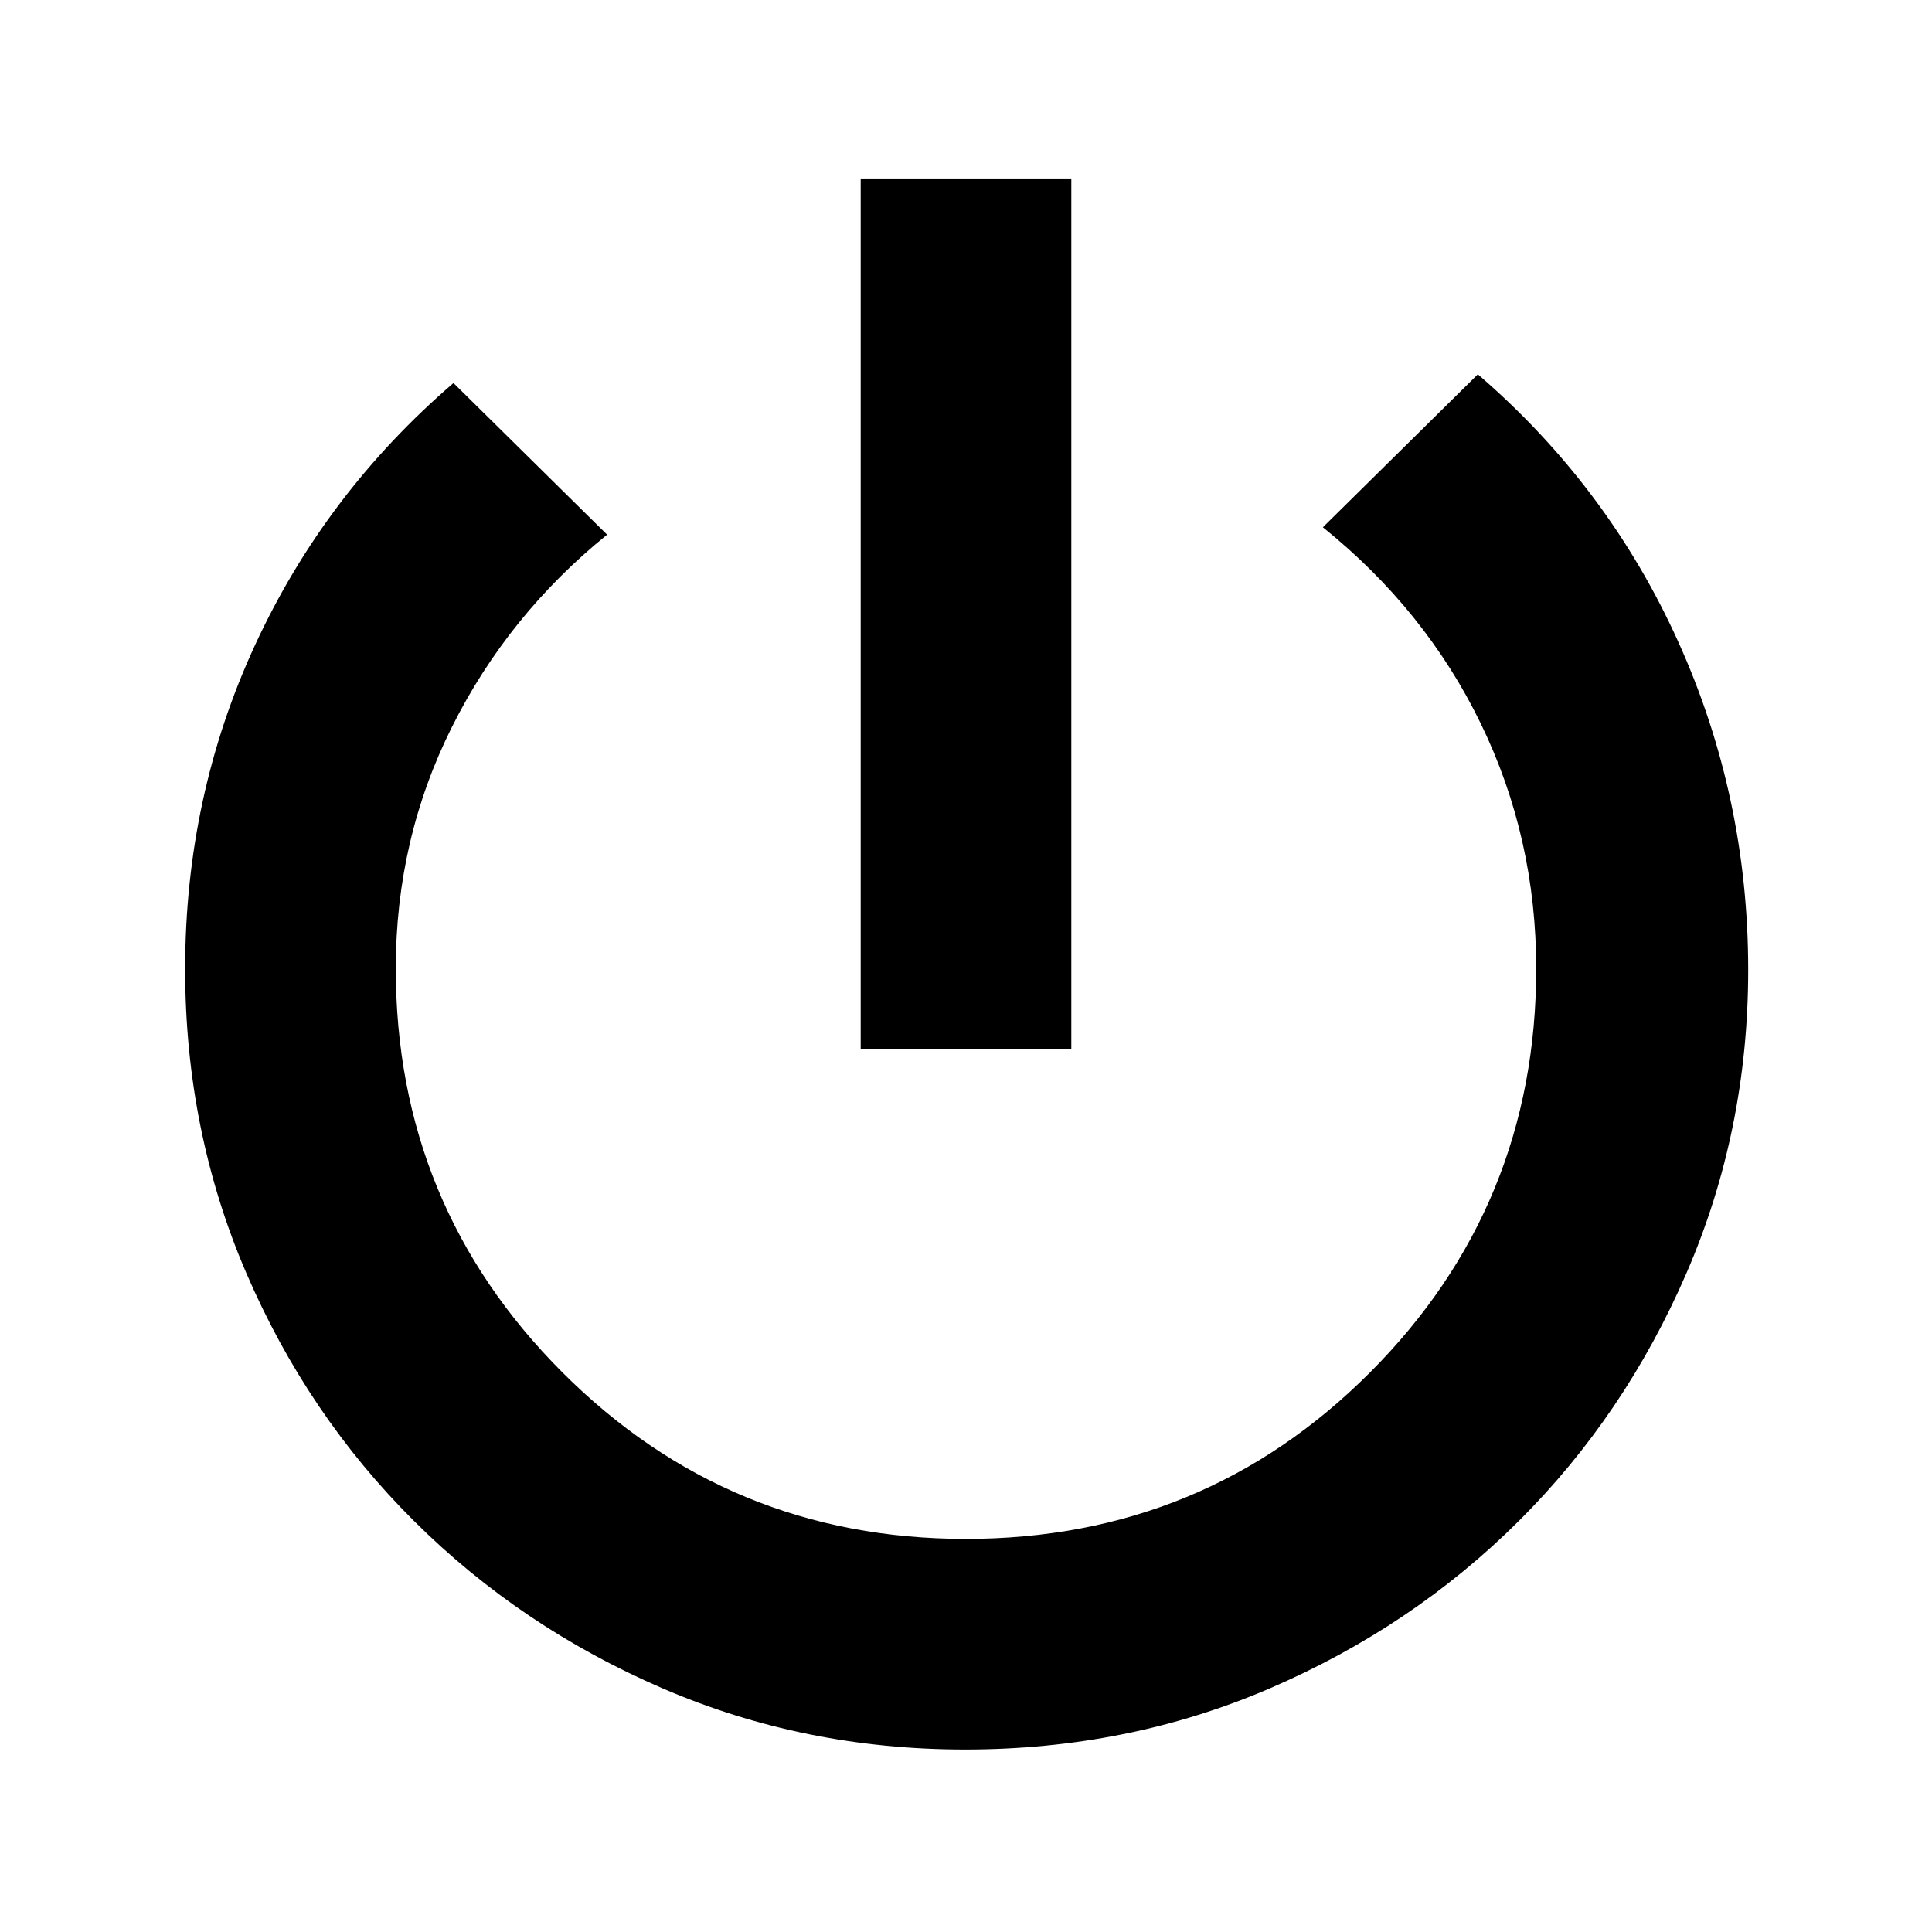<svg xmlns="http://www.w3.org/2000/svg" height="40" viewBox="0 -960 960 960" width="40"><path d="M427.67-438.67v-432.66h104.66v432.66H427.67Zm51.87 348q-79.87 0-150.33-30.4-70.46-30.41-123.5-83.17-53.04-52.76-83.38-123.32Q92-398.11 92-478.48q0-85.93 34.82-161.19 34.82-75.26 98.51-130l76.34 75.34q-49.18 39.79-77.09 95.54-27.91 55.76-27.91 119.99 0 117.83 82.7 200.65 82.71 82.82 200.52 82.82 118.35 0 200.9-82.74 82.54-82.74 82.54-200.61 0-65.06-27.5-121.69-27.5-56.63-78.5-97.63l77-76q64.67 55.67 99.5 132.71 34.84 77.04 34.84 163.23 0 79.73-30.6 150.51-30.6 70.77-83.42 123.36t-123.48 83.05Q560.5-90.67 479.54-90.67Z"/></svg>